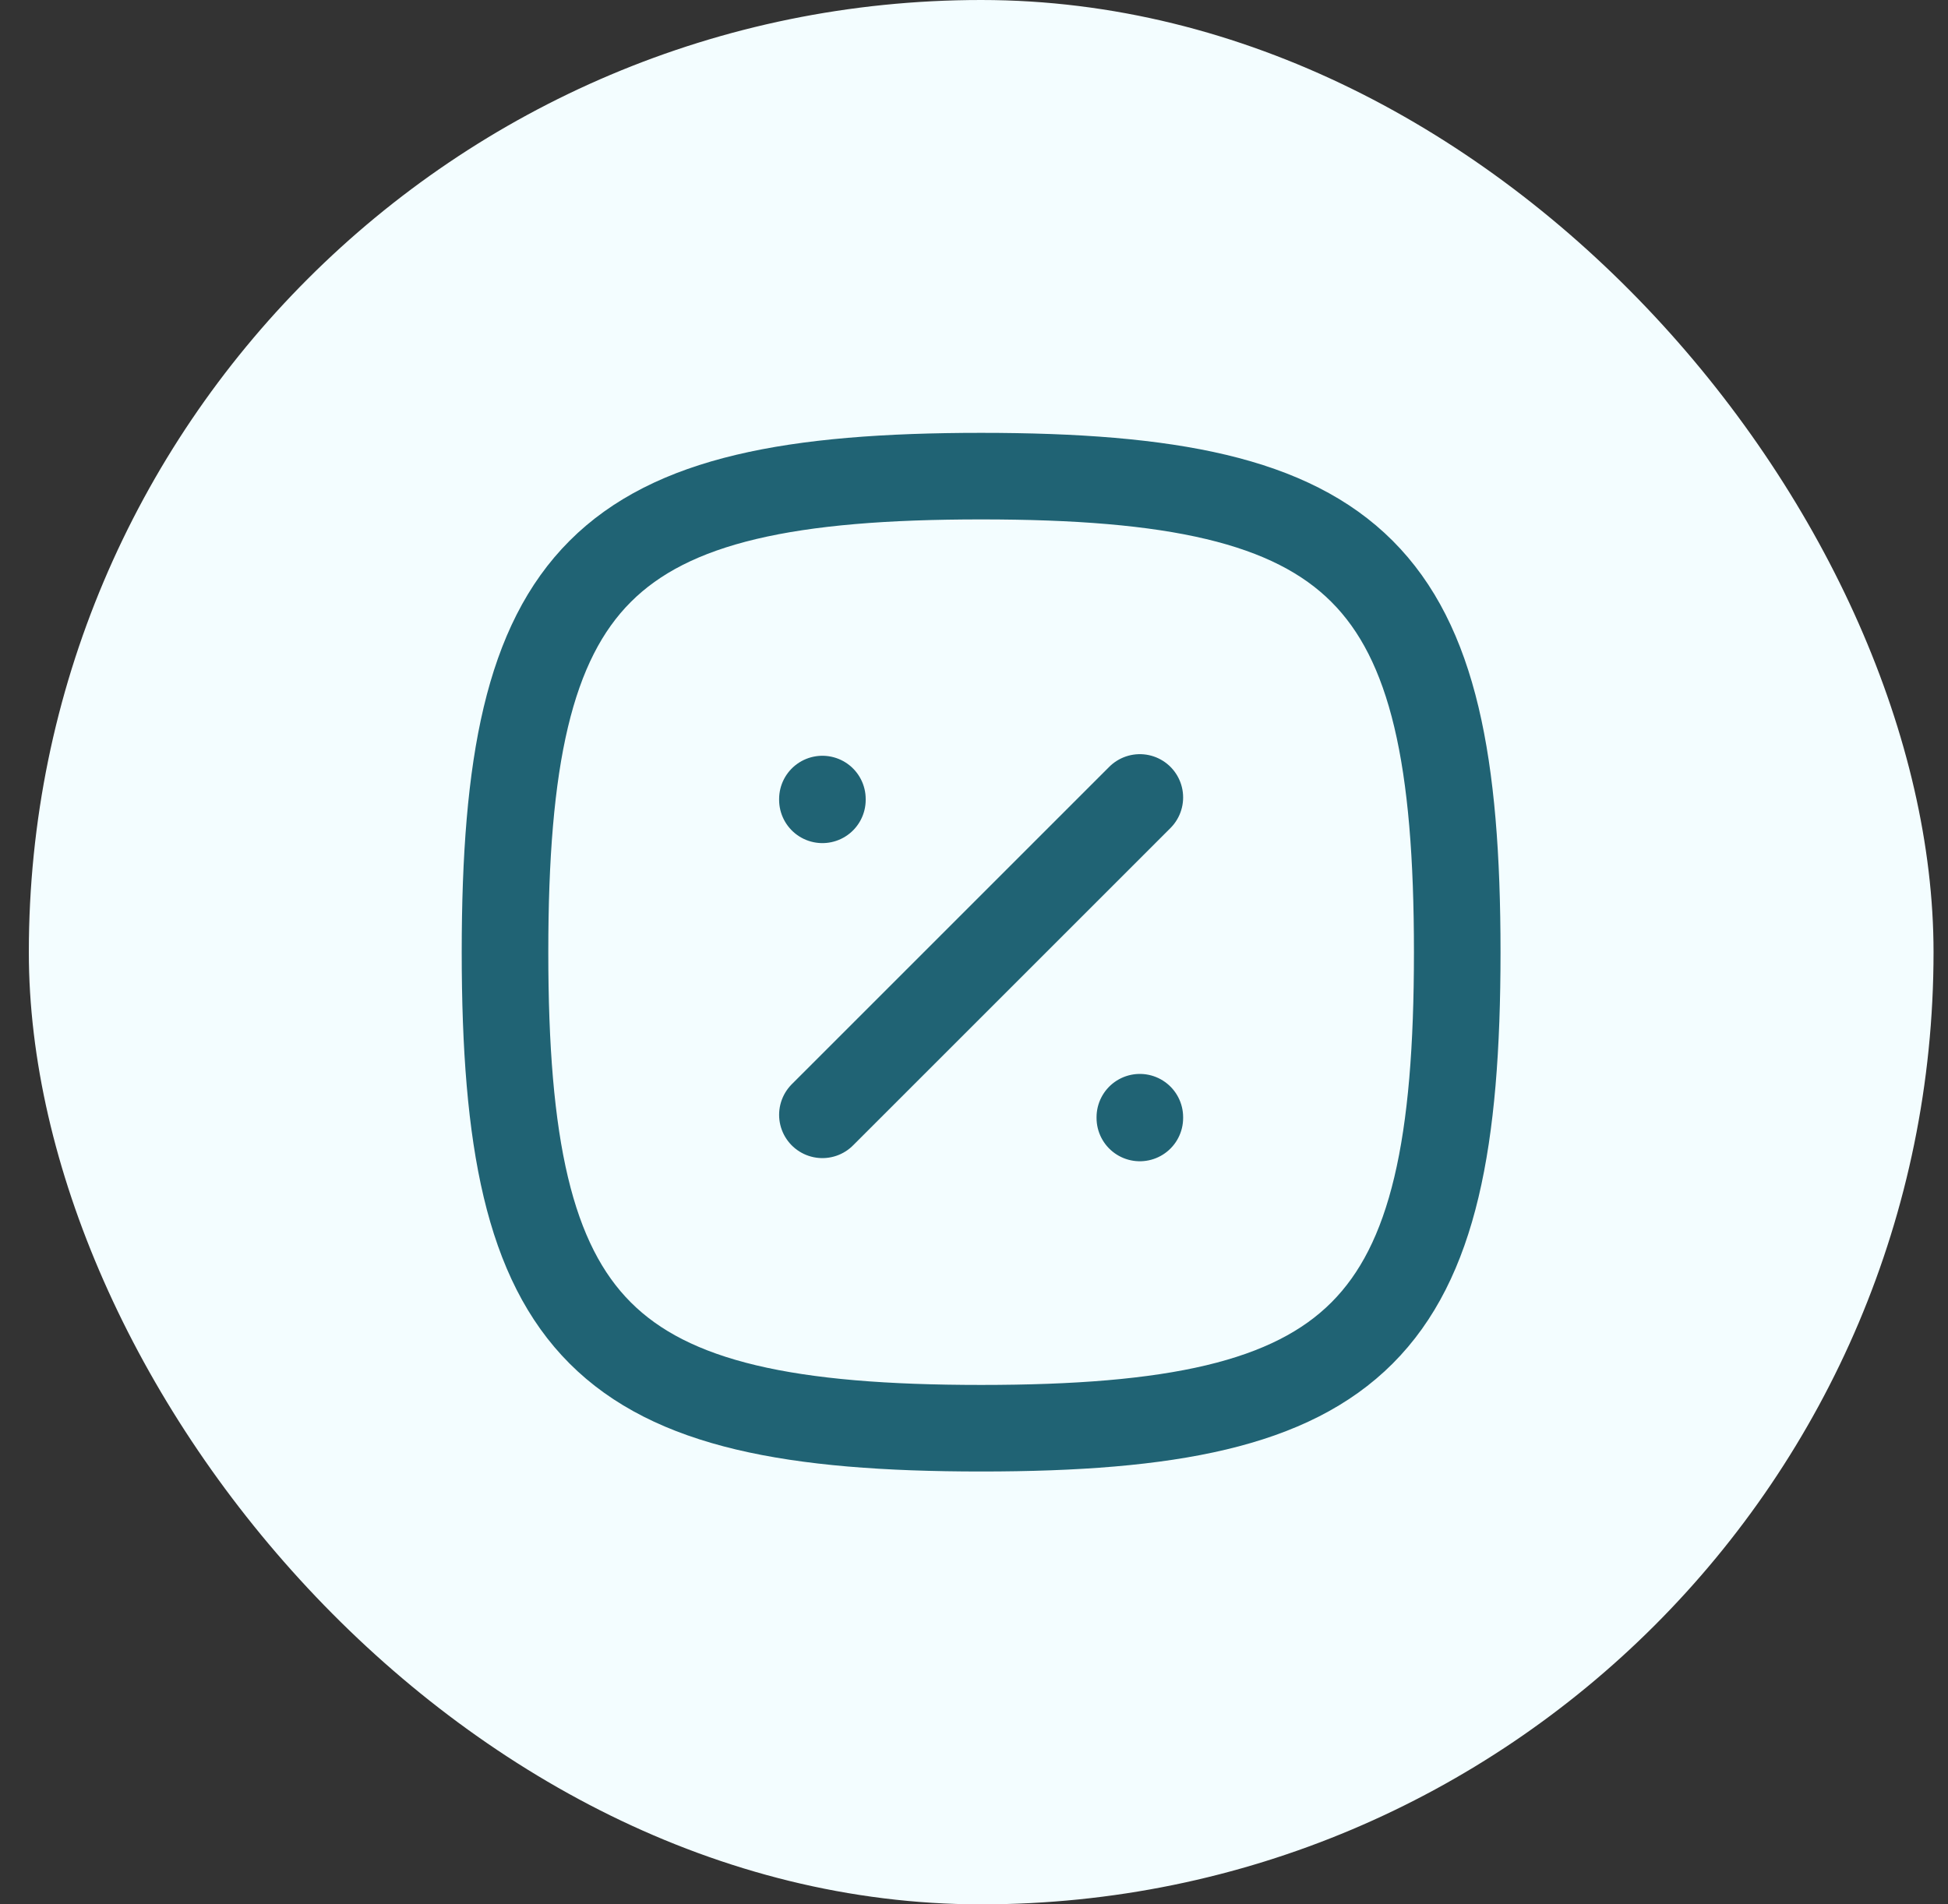 <svg width="45" height="44" viewBox="0 0 45 44" fill="none" xmlns="http://www.w3.org/2000/svg">
<rect x="0" y="0" width="45" height="44" fill="#333333" stroke="none"/>
<rect x="0.666" width="44" height="44" rx="22" fill="#F3FDFF"/>
<path d="M18.998 25.758L26.331 18.425M18.998 18.462V18.48M26.331 25.813V25.831M22.665 11.001C31.464 11.001 33.663 13.201 33.663 22C33.663 30.799 31.464 32.999 22.665 32.999C13.866 32.999 11.666 30.799 11.666 22C11.666 13.201 13.866 11.001 22.665 11.001Z" stroke="#206374" stroke-width="2" stroke-linecap="round" stroke-linejoin="round"/>
</svg>
